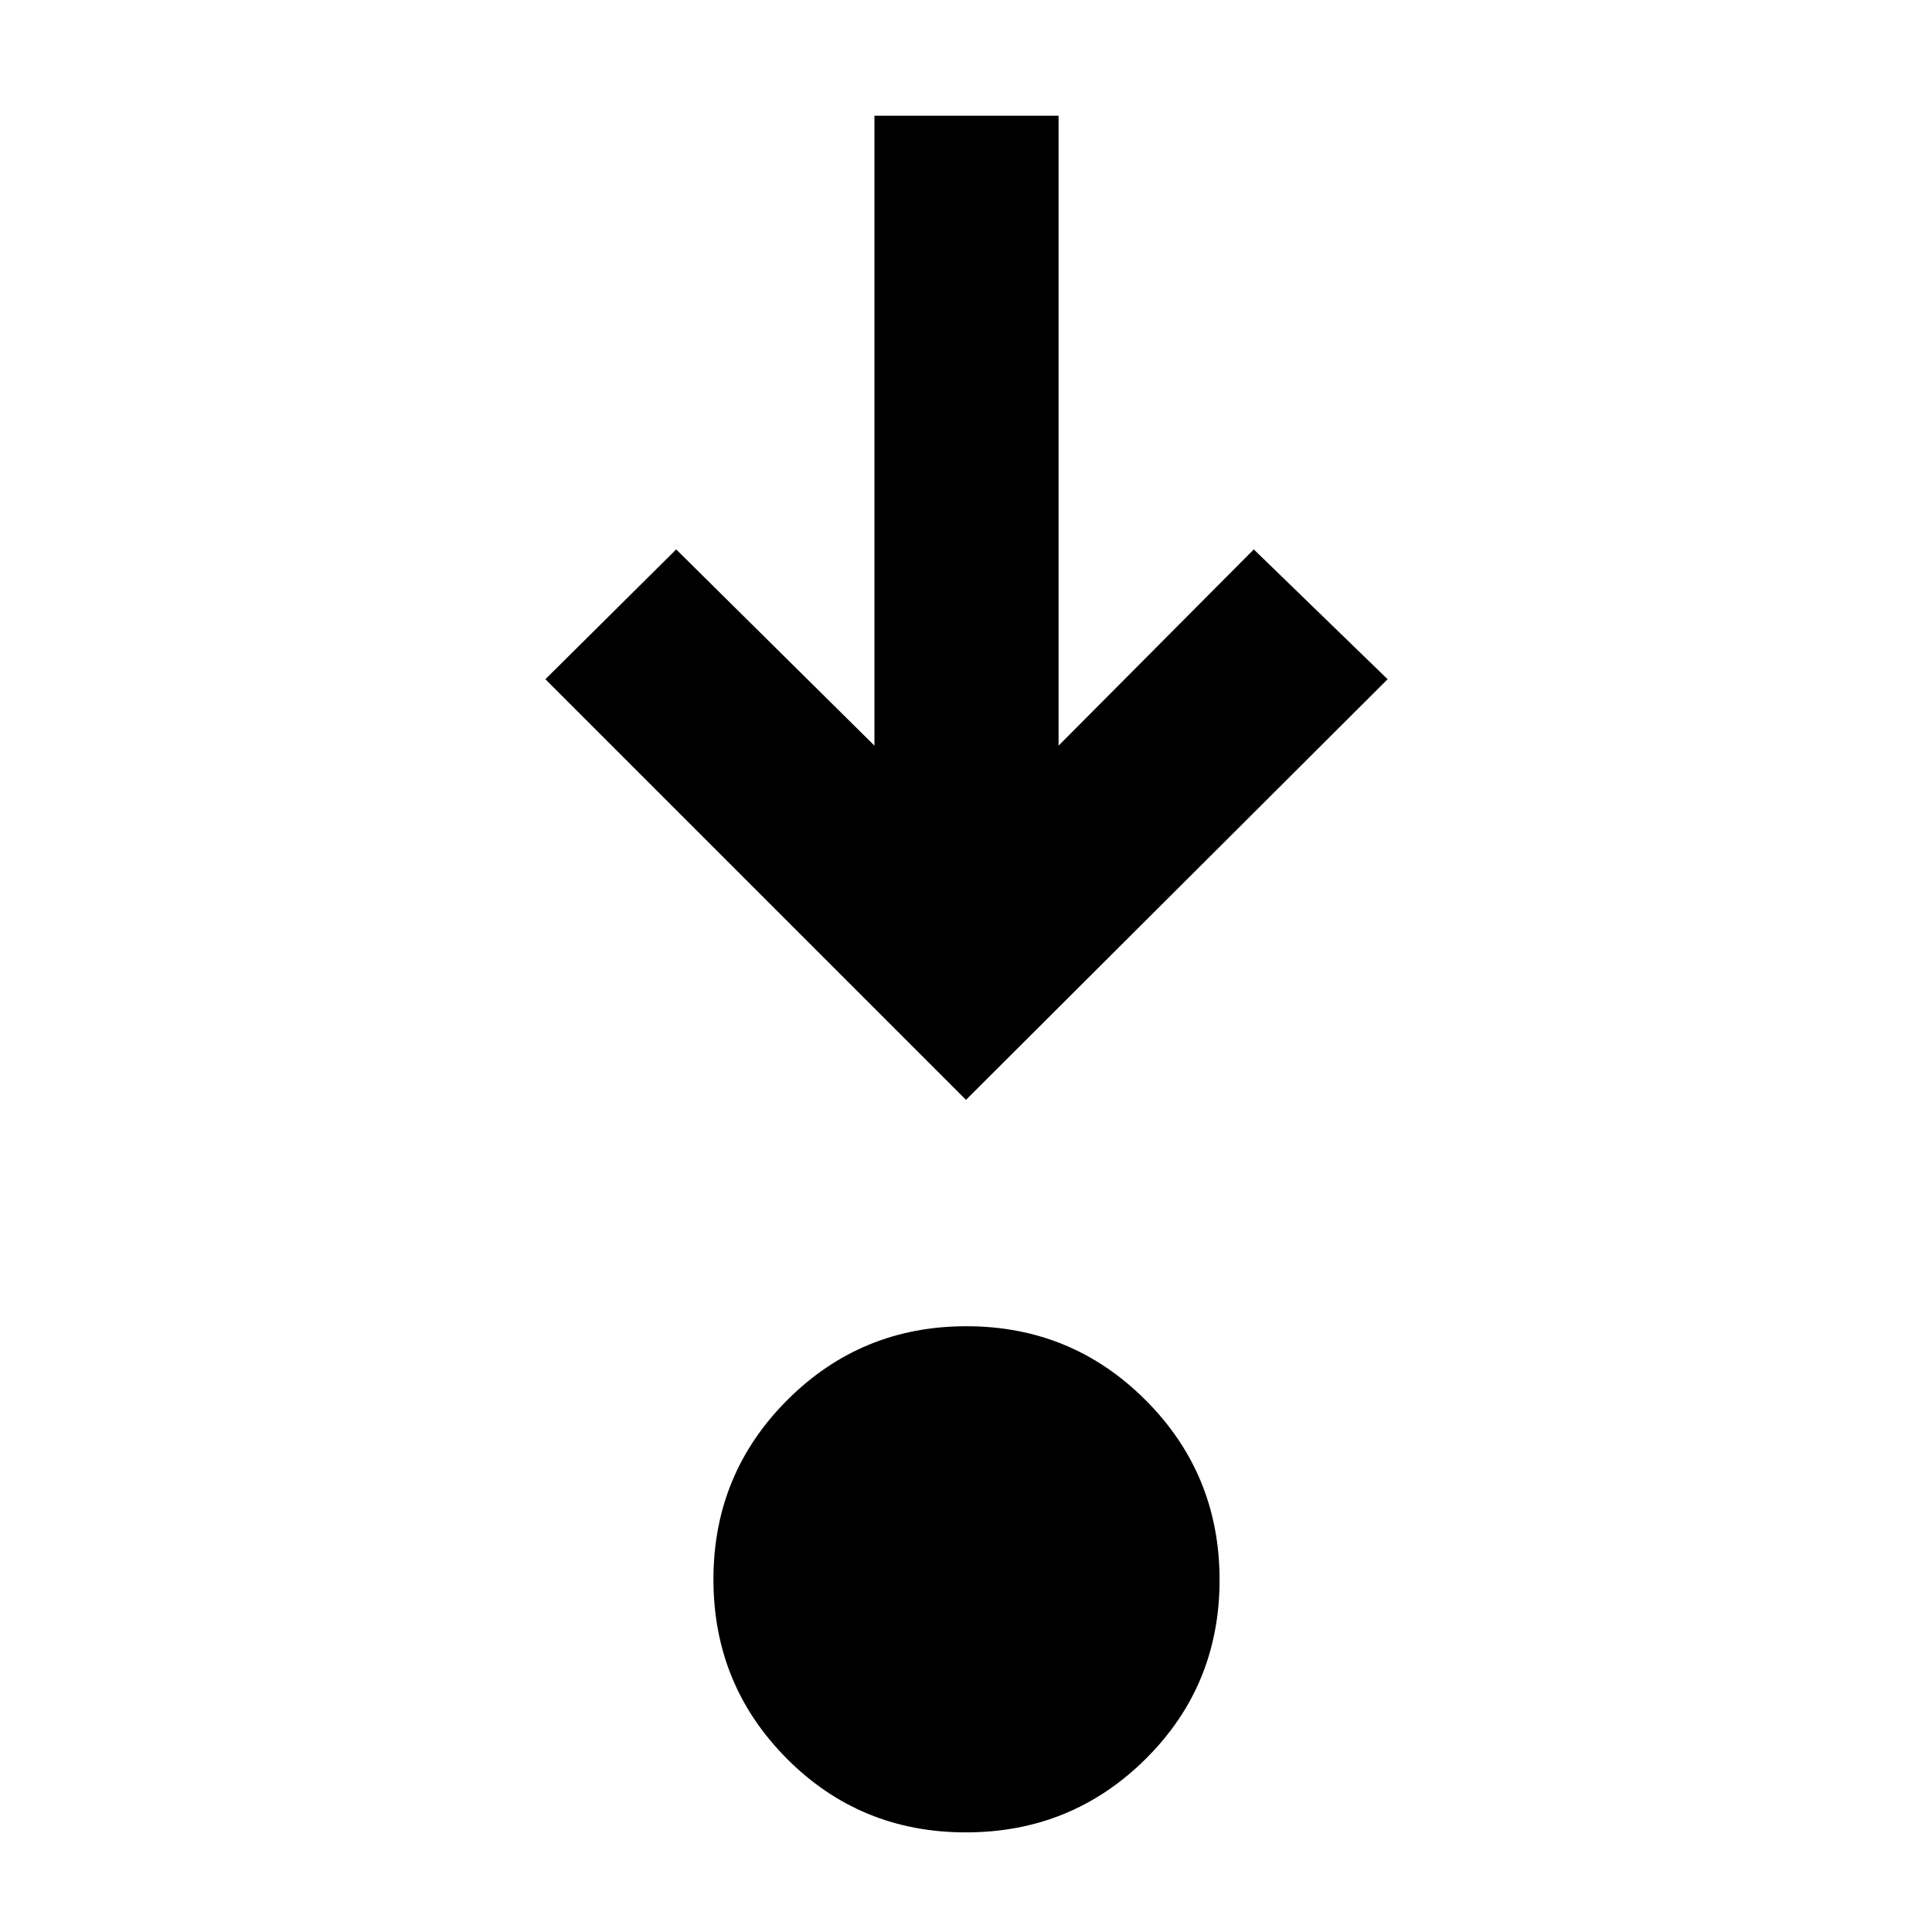 <svg xmlns="http://www.w3.org/2000/svg" height="48" viewBox="0 96 960 960" width="48"><path d="M479.941 1006.5q-52.524 0-88.983-36.664-36.458-36.664-36.458-89.042 0-52.377 36.664-89.086Q427.828 755 480.206 755q52.377 0 89.086 36.767Q606 828.534 606 881.059q0 52.524-36.767 88.983-36.767 36.458-89.292 36.458Zm.059-364-209-209 65-64.5 98.5 97.5v-313H526v313l97-97.5 66.5 64.5-209.5 209Z"/></svg>
